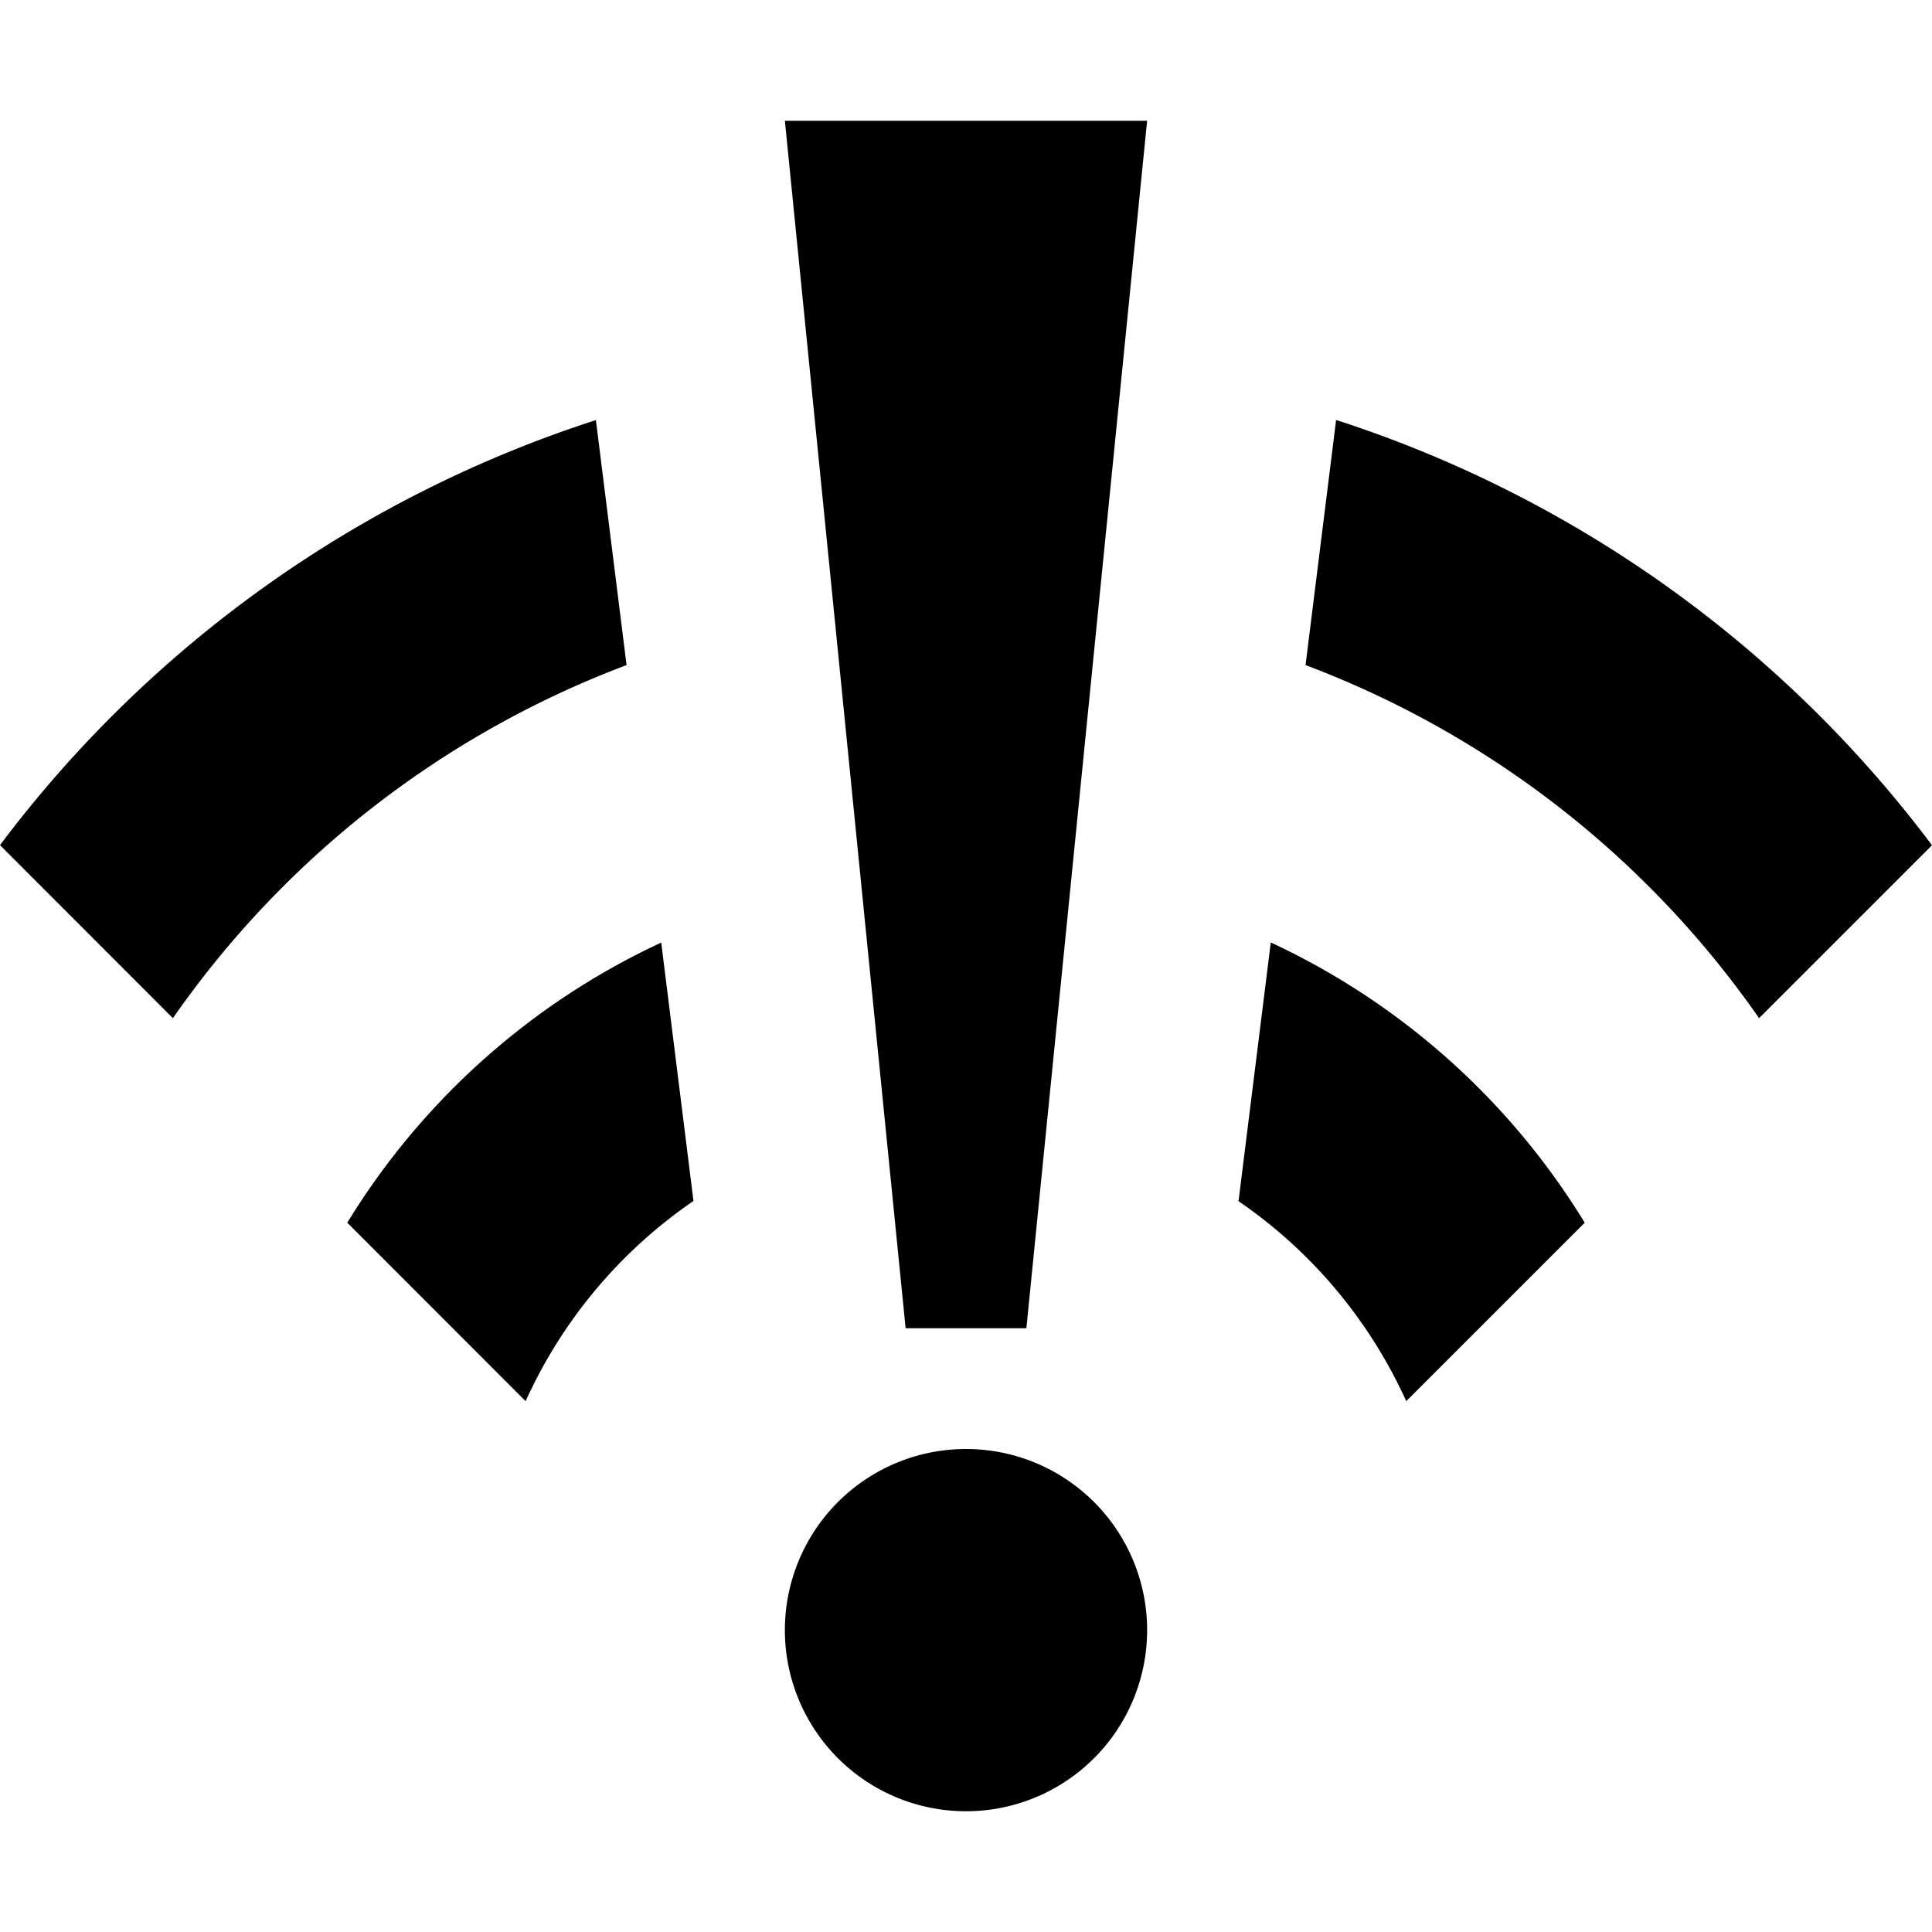 <svg xmlns="http://www.w3.org/2000/svg" width="16" height="16" fill="currentColor" viewBox="0 0 16 16">
  <path d="M7.5 11h1l1-10h-3l1 10ZM4.935 3.479A10.02 10.02 0 0 0 0 6.999l1.432 1.433a8.024 8.024 0 0 1 3.757-2.924l-.254-2.03Zm5.877 2.029.253-2.03A10.02 10.02 0 0 1 16 7l-1.432 1.432a8.024 8.024 0 0 0-3.756-2.924Zm-7.936 4.618a6.026 6.026 0 0 1 2.6-2.32l.267 2.14a4.016 4.016 0 0 0-1.39 1.658l-1.477-1.478Zm7.381-.179.267-2.142a6.025 6.025 0 0 1 2.6 2.321l-1.478 1.478a4.016 4.016 0 0 0-1.39-1.657ZM9.5 13.5a1.5 1.5 0 1 1-3 0 1.5 1.5 0 0 1 3 0Z"/>
</svg>
